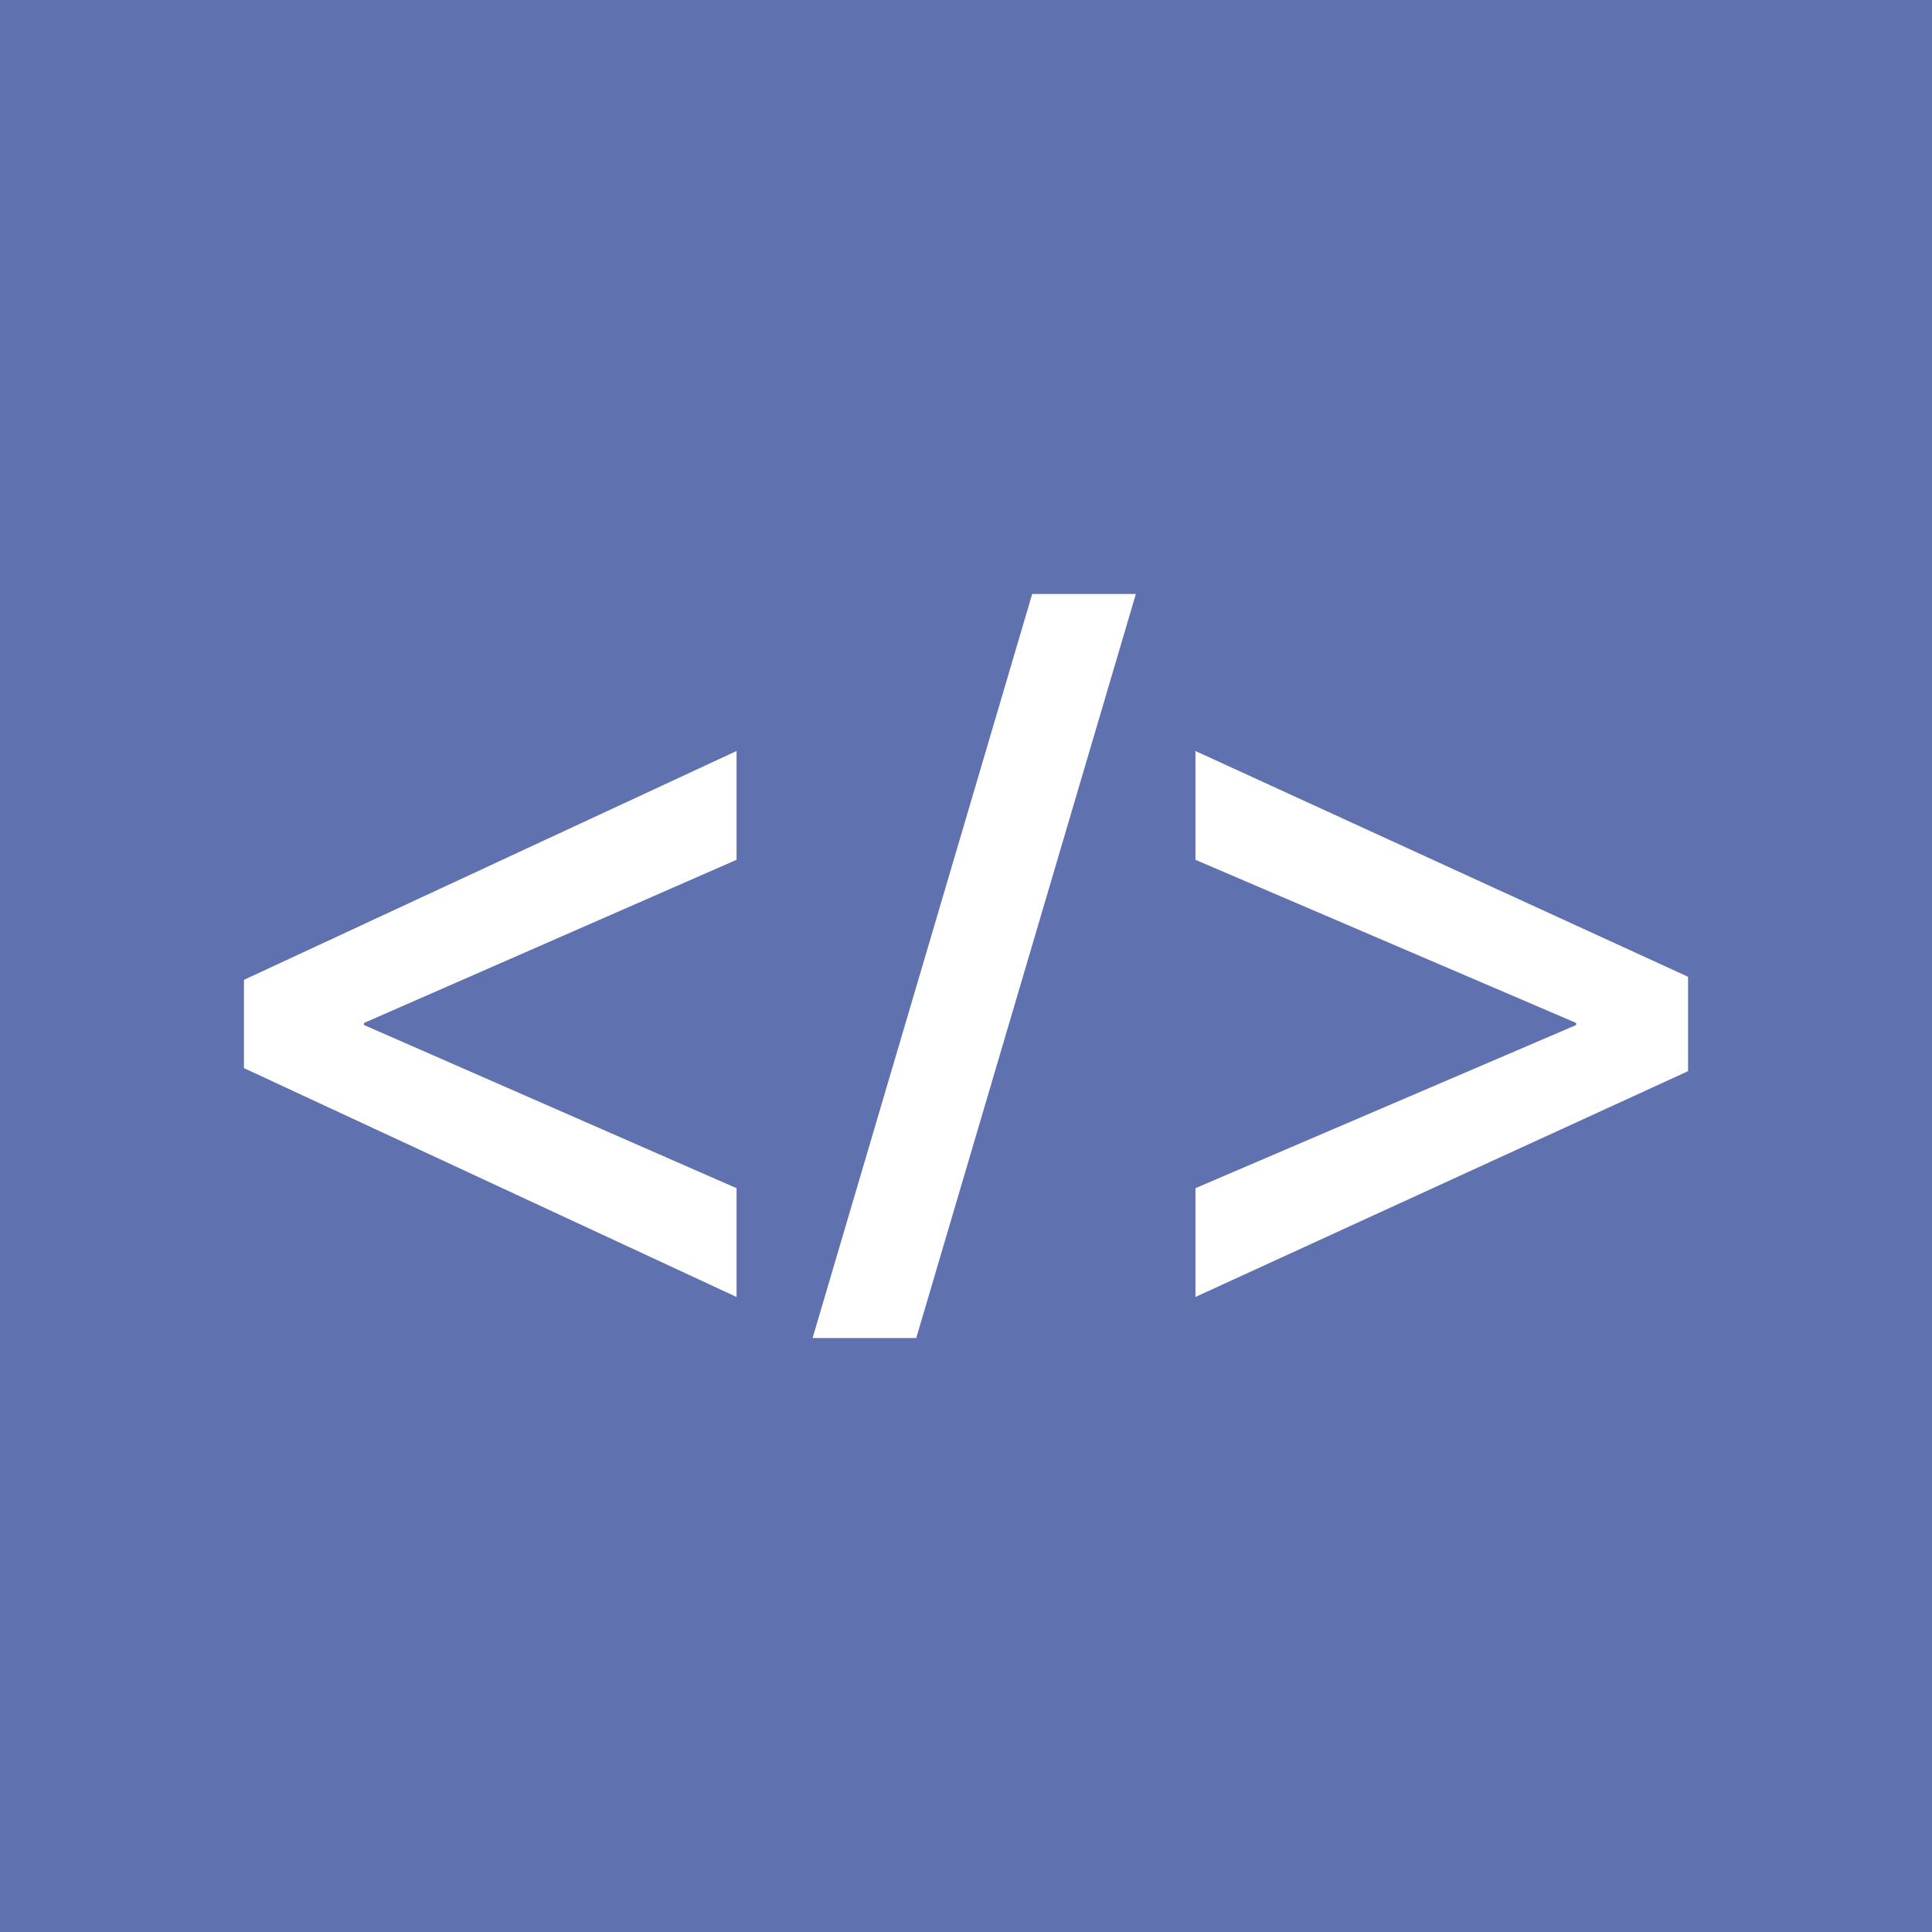 <svg version="1.1" id="Layer_1" xmlns="http://www.w3.org/2000/svg" xmlns:xlink="http://www.w3.org/1999/xlink" viewBox="0 0 512 512" xml:space="preserve" fill="#000000"><g id="SVGRepo_bgCarrier" stroke-width="0"></g><g id="SVGRepo_tracerCarrier" stroke-linecap="round" stroke-linejoin="round"></g><g id="SVGRepo_iconCarrier"> <rect style="fill:#6071af;" width="512" height="512"></rect> <g> <path style="fill:#ffffff;" d="M64.648,259.672l130.544-60.648v28.832l-98.728,43.24v0.544l98.728,43.24v28.832L64.648,283.064 V259.672z"></path> <path style="fill:#ffffff;" d="M215.344,354.592l58.2-197.184h27.472l-58.2,197.184H215.344z"></path> <path style="fill:#ffffff;" d="M447.352,283.872l-130.544,59.832V314.88l100.904-43.24v-0.544l-100.904-43.24v-28.832 l130.544,59.832V283.872z"></path> </g> </g></svg>